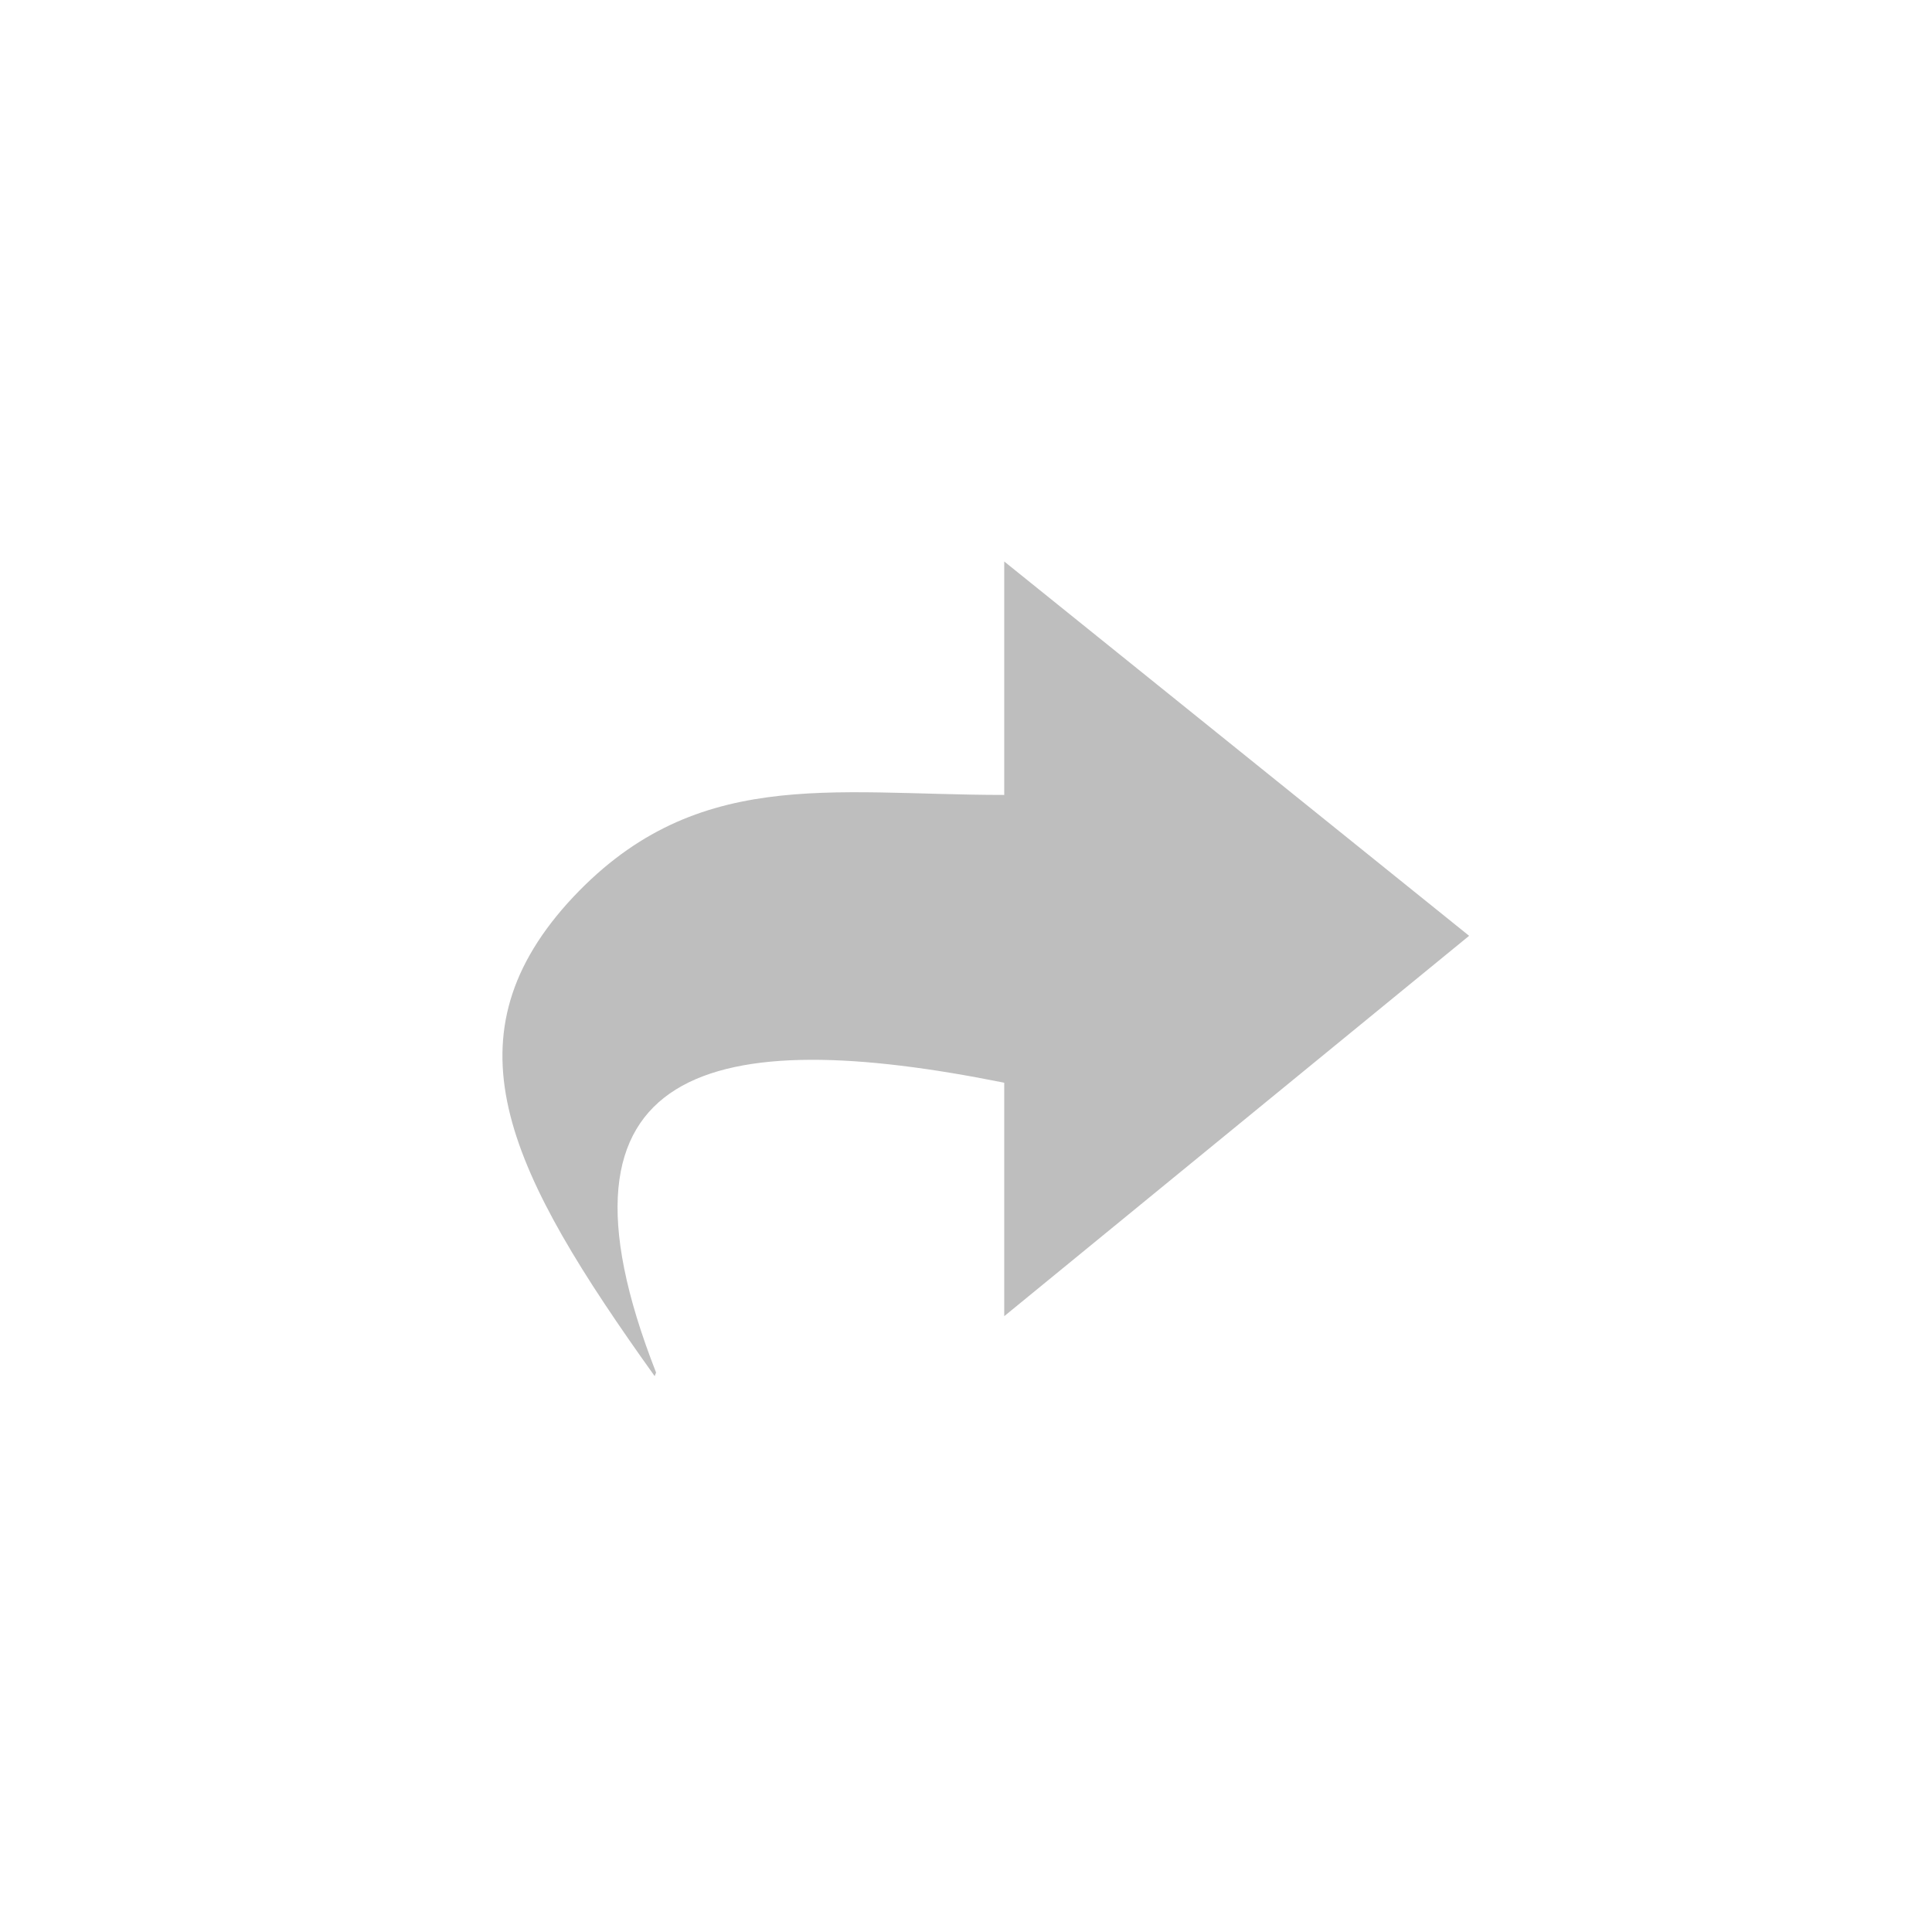 <?xml version="1.0" encoding="UTF-8"?>
<svg width="96" height="96" version="1.1" xmlns="http://www.w3.org/2000/svg">
 <path d="m32.6 68.2c-6.04-15.4 2.89-17.3 17.3-14.4v11.6l23.1-18.9-23.1-18.6v11.6c-8.66 0-15.5-1.48-21.7 5.38-6.14 6.86-2.89 13.4 4.33 23.5z" fill="#bebebe"/>
</svg>
